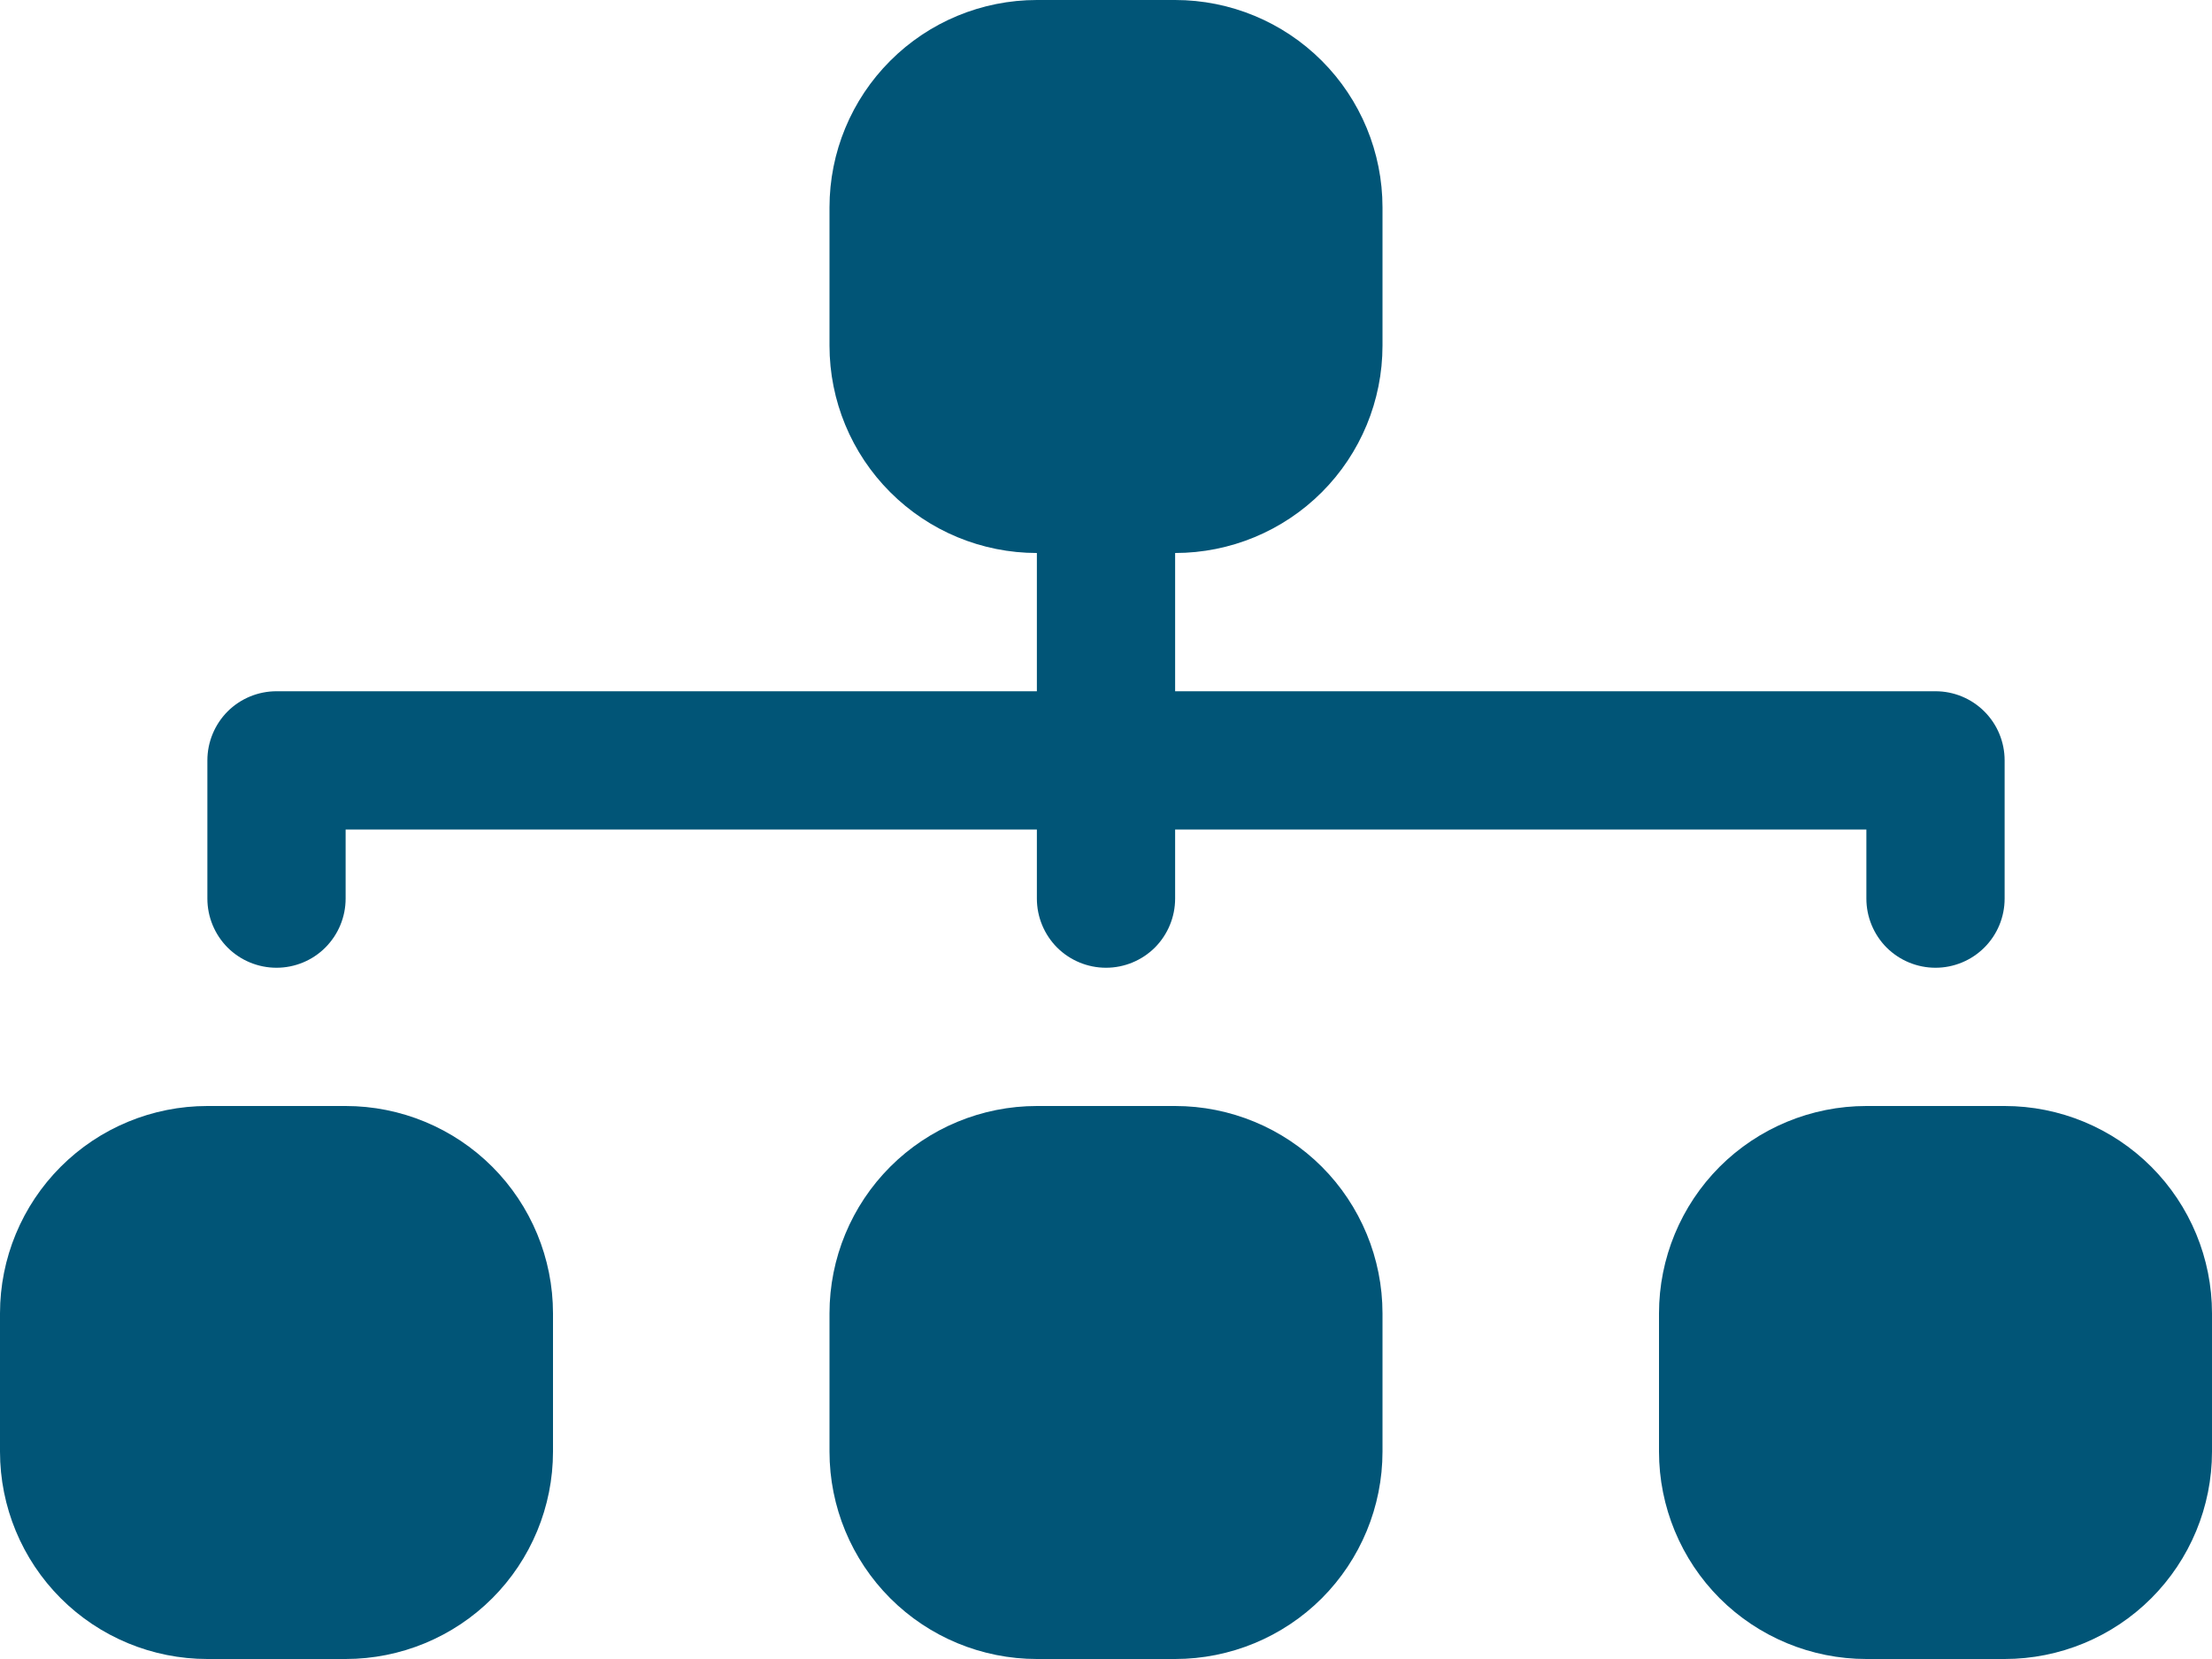 <svg width="36" height="27" viewBox="0 0 36 27" fill="none" xmlns="http://www.w3.org/2000/svg">
<path fill-rule="evenodd" clip-rule="evenodd" d="M13.5 3.375C13.5 2.48 13.856 1.621 14.489 0.989C15.121 0.356 15.98 0 16.875 0H19.125C20.02 0 20.879 0.356 21.512 0.989C22.144 1.621 22.5 2.48 22.5 3.375V5.625C22.5 6.52 22.144 7.379 21.512 8.011C20.879 8.644 20.02 9 19.125 9V11.25H31.5C31.798 11.25 32.084 11.368 32.295 11.579C32.507 11.79 32.625 12.077 32.625 12.375V14.625C32.625 14.923 32.507 15.21 32.295 15.421C32.084 15.632 31.798 15.75 31.5 15.75C31.202 15.75 30.916 15.632 30.704 15.421C30.494 15.21 30.375 14.923 30.375 14.625V13.5H19.125V14.625C19.125 14.923 19.006 15.21 18.796 15.421C18.584 15.632 18.298 15.75 18 15.75C17.702 15.75 17.416 15.632 17.204 15.421C16.994 15.21 16.875 14.923 16.875 14.625V13.5H5.625V14.625C5.625 14.923 5.506 15.21 5.295 15.421C5.085 15.632 4.798 15.75 4.5 15.75C4.202 15.75 3.915 15.632 3.704 15.421C3.494 15.21 3.375 14.923 3.375 14.625V12.375C3.375 12.077 3.494 11.79 3.704 11.579C3.915 11.368 4.202 11.25 4.5 11.25H16.875V9C15.98 9 15.121 8.644 14.489 8.011C13.856 7.379 13.5 6.52 13.5 5.625V3.375ZM0 21.375C0 20.48 0.356 19.621 0.989 18.988C1.621 18.356 2.48 18 3.375 18H5.625C6.52 18 7.379 18.356 8.011 18.988C8.644 19.621 9 20.48 9 21.375V23.625C9 24.52 8.644 25.379 8.011 26.012C7.379 26.644 6.52 27 5.625 27H3.375C2.48 27 1.621 26.644 0.989 26.012C0.356 25.379 0 24.52 0 23.625L0 21.375ZM13.5 21.375C13.5 20.48 13.856 19.621 14.489 18.988C15.121 18.356 15.98 18 16.875 18H19.125C20.02 18 20.879 18.356 21.512 18.988C22.144 19.621 22.5 20.48 22.5 21.375V23.625C22.5 24.52 22.144 25.379 21.512 26.012C20.879 26.644 20.02 27 19.125 27H16.875C15.98 27 15.121 26.644 14.489 26.012C13.856 25.379 13.5 24.52 13.5 23.625V21.375ZM27 21.375C27 20.48 27.356 19.621 27.988 18.988C28.621 18.356 29.48 18 30.375 18H32.625C33.52 18 34.379 18.356 35.011 18.988C35.644 19.621 36 20.48 36 21.375V23.625C36 24.52 35.644 25.379 35.011 26.012C34.379 26.644 33.52 27 32.625 27H30.375C29.48 27 28.621 26.644 27.988 26.012C27.356 25.379 27 24.52 27 23.625V21.375Z" fill="#015577"/>
</svg>
